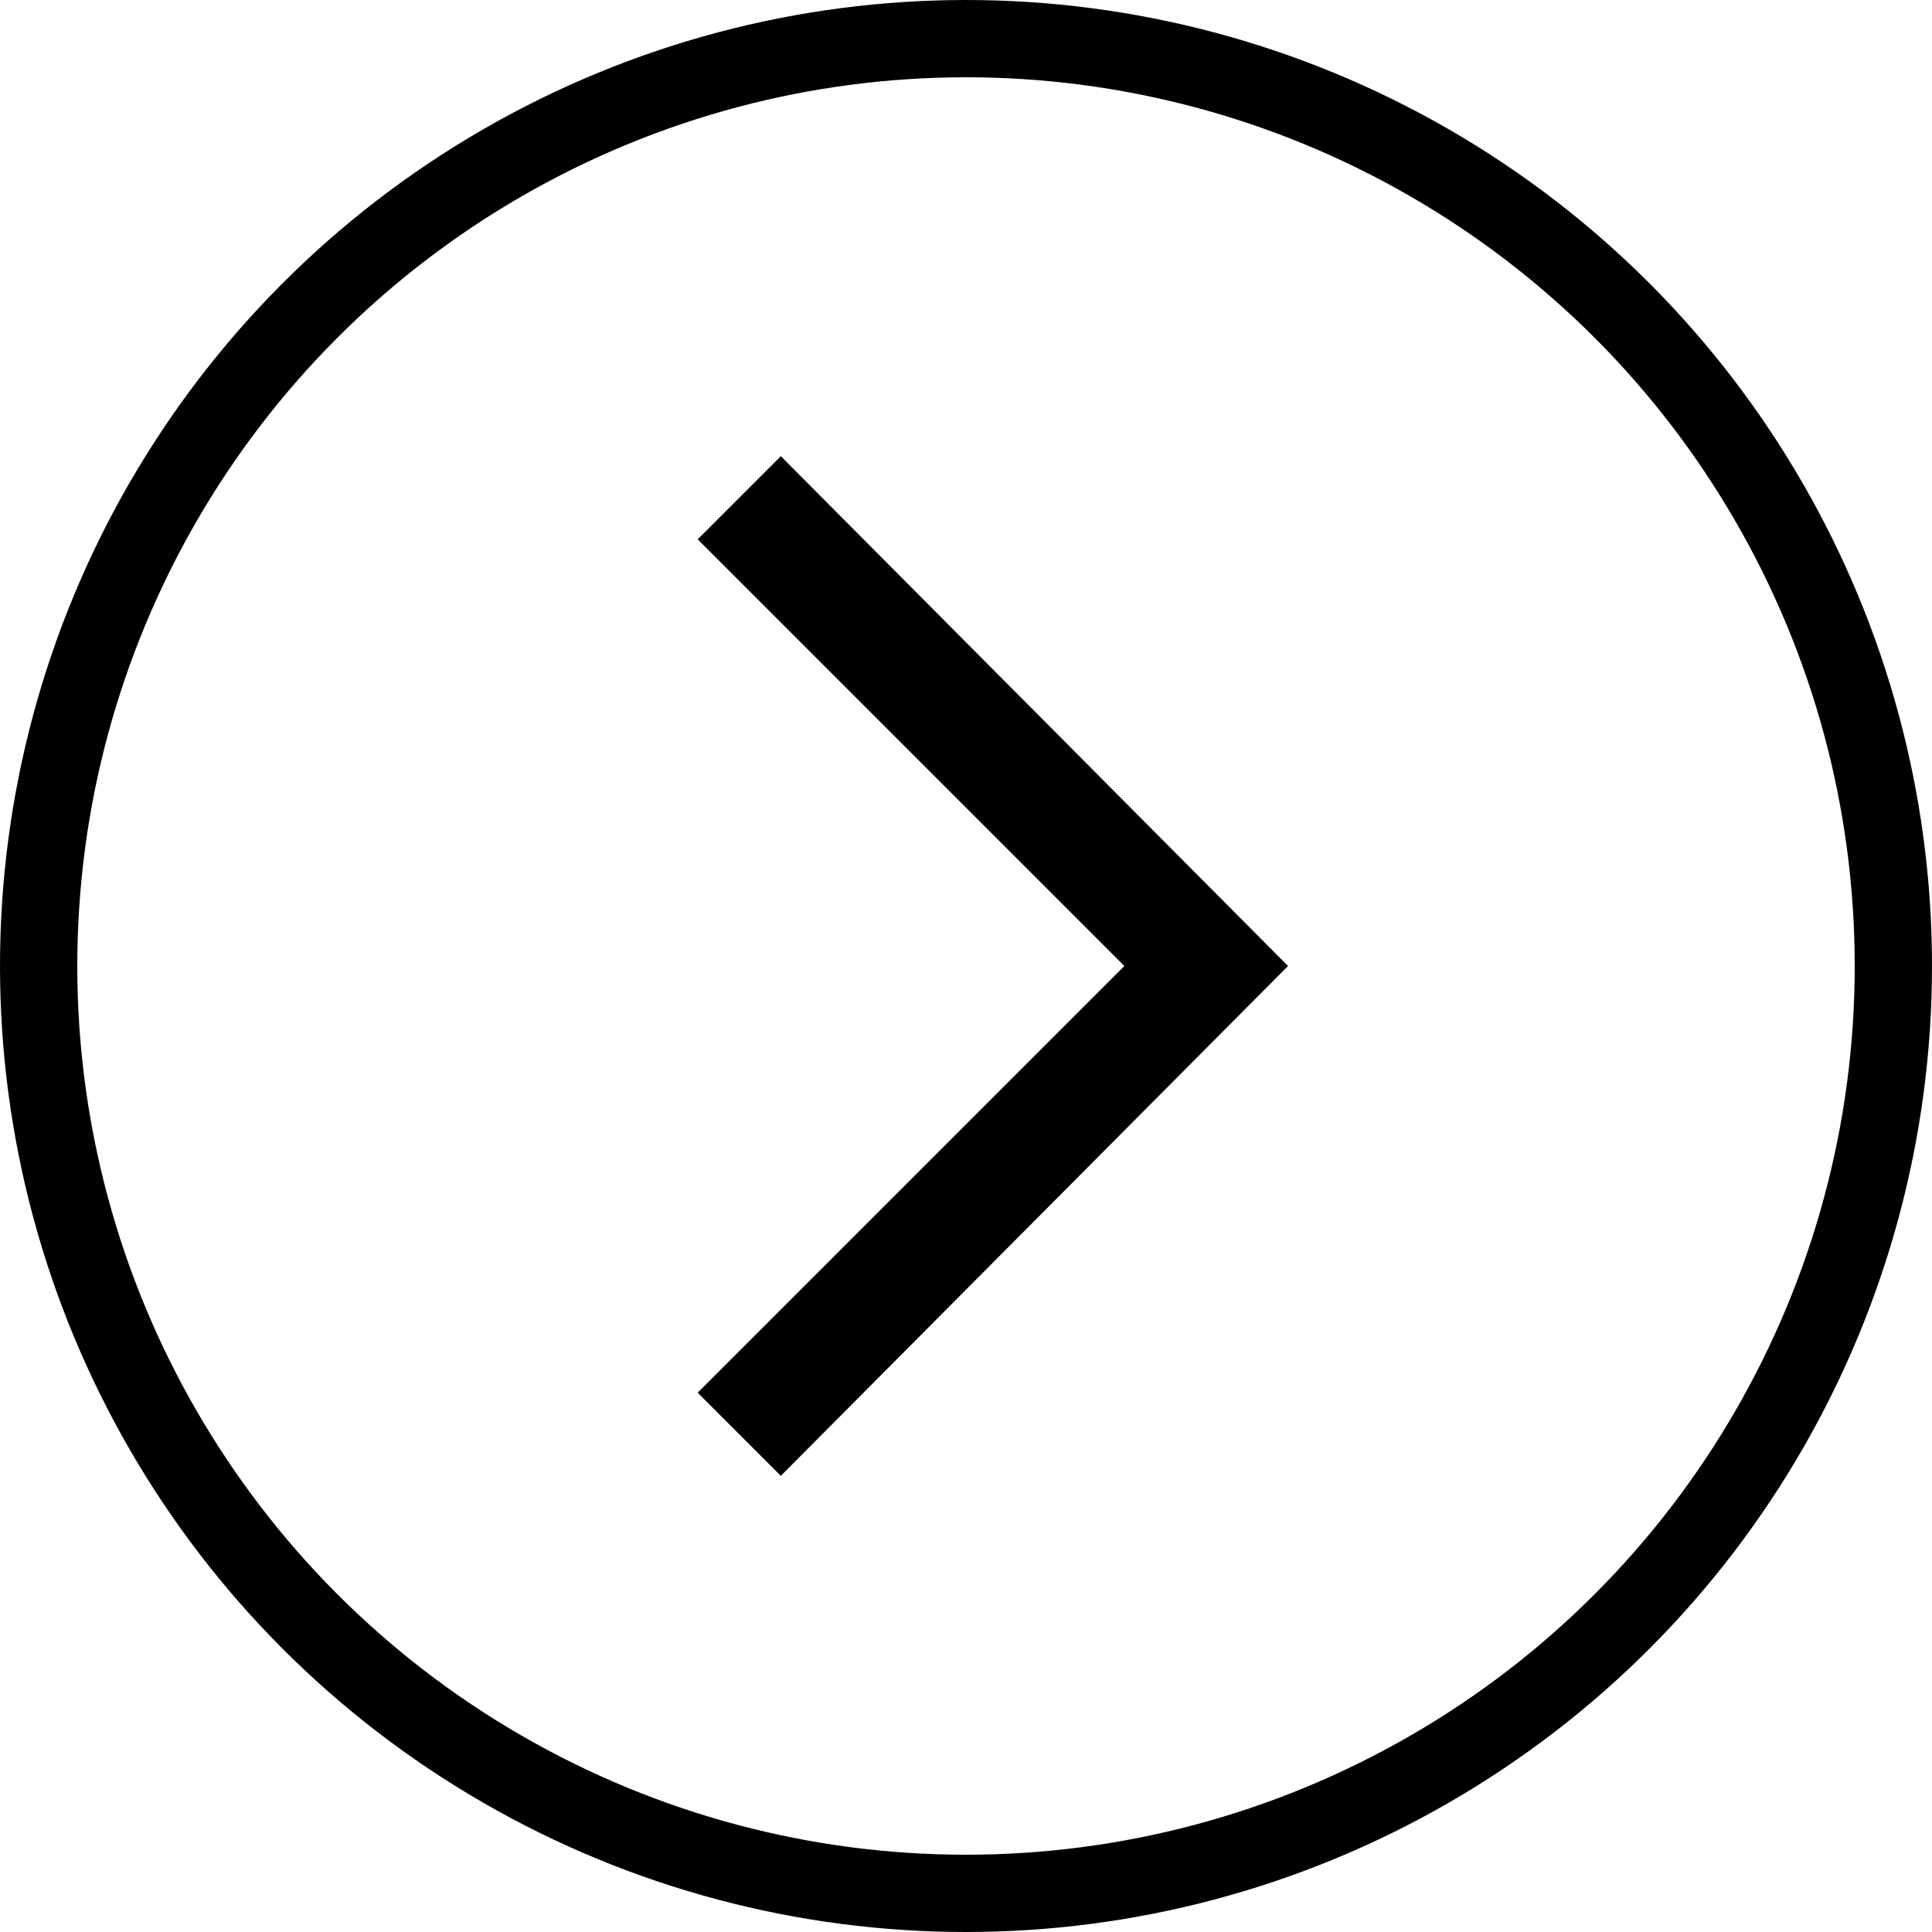 <svg width="25" height="25" viewBox="0 0 25 25" fill="none" xmlns="http://www.w3.org/2000/svg">
<circle cx="12.5" cy="12.5" r="12" stroke="black"/>
<path d="M10.104 5.903L9.028 6.979L14.549 12.5L9.028 18.021L10.104 19.097L16.667 12.5L10.104 5.903Z" fill="black"/>
</svg>

